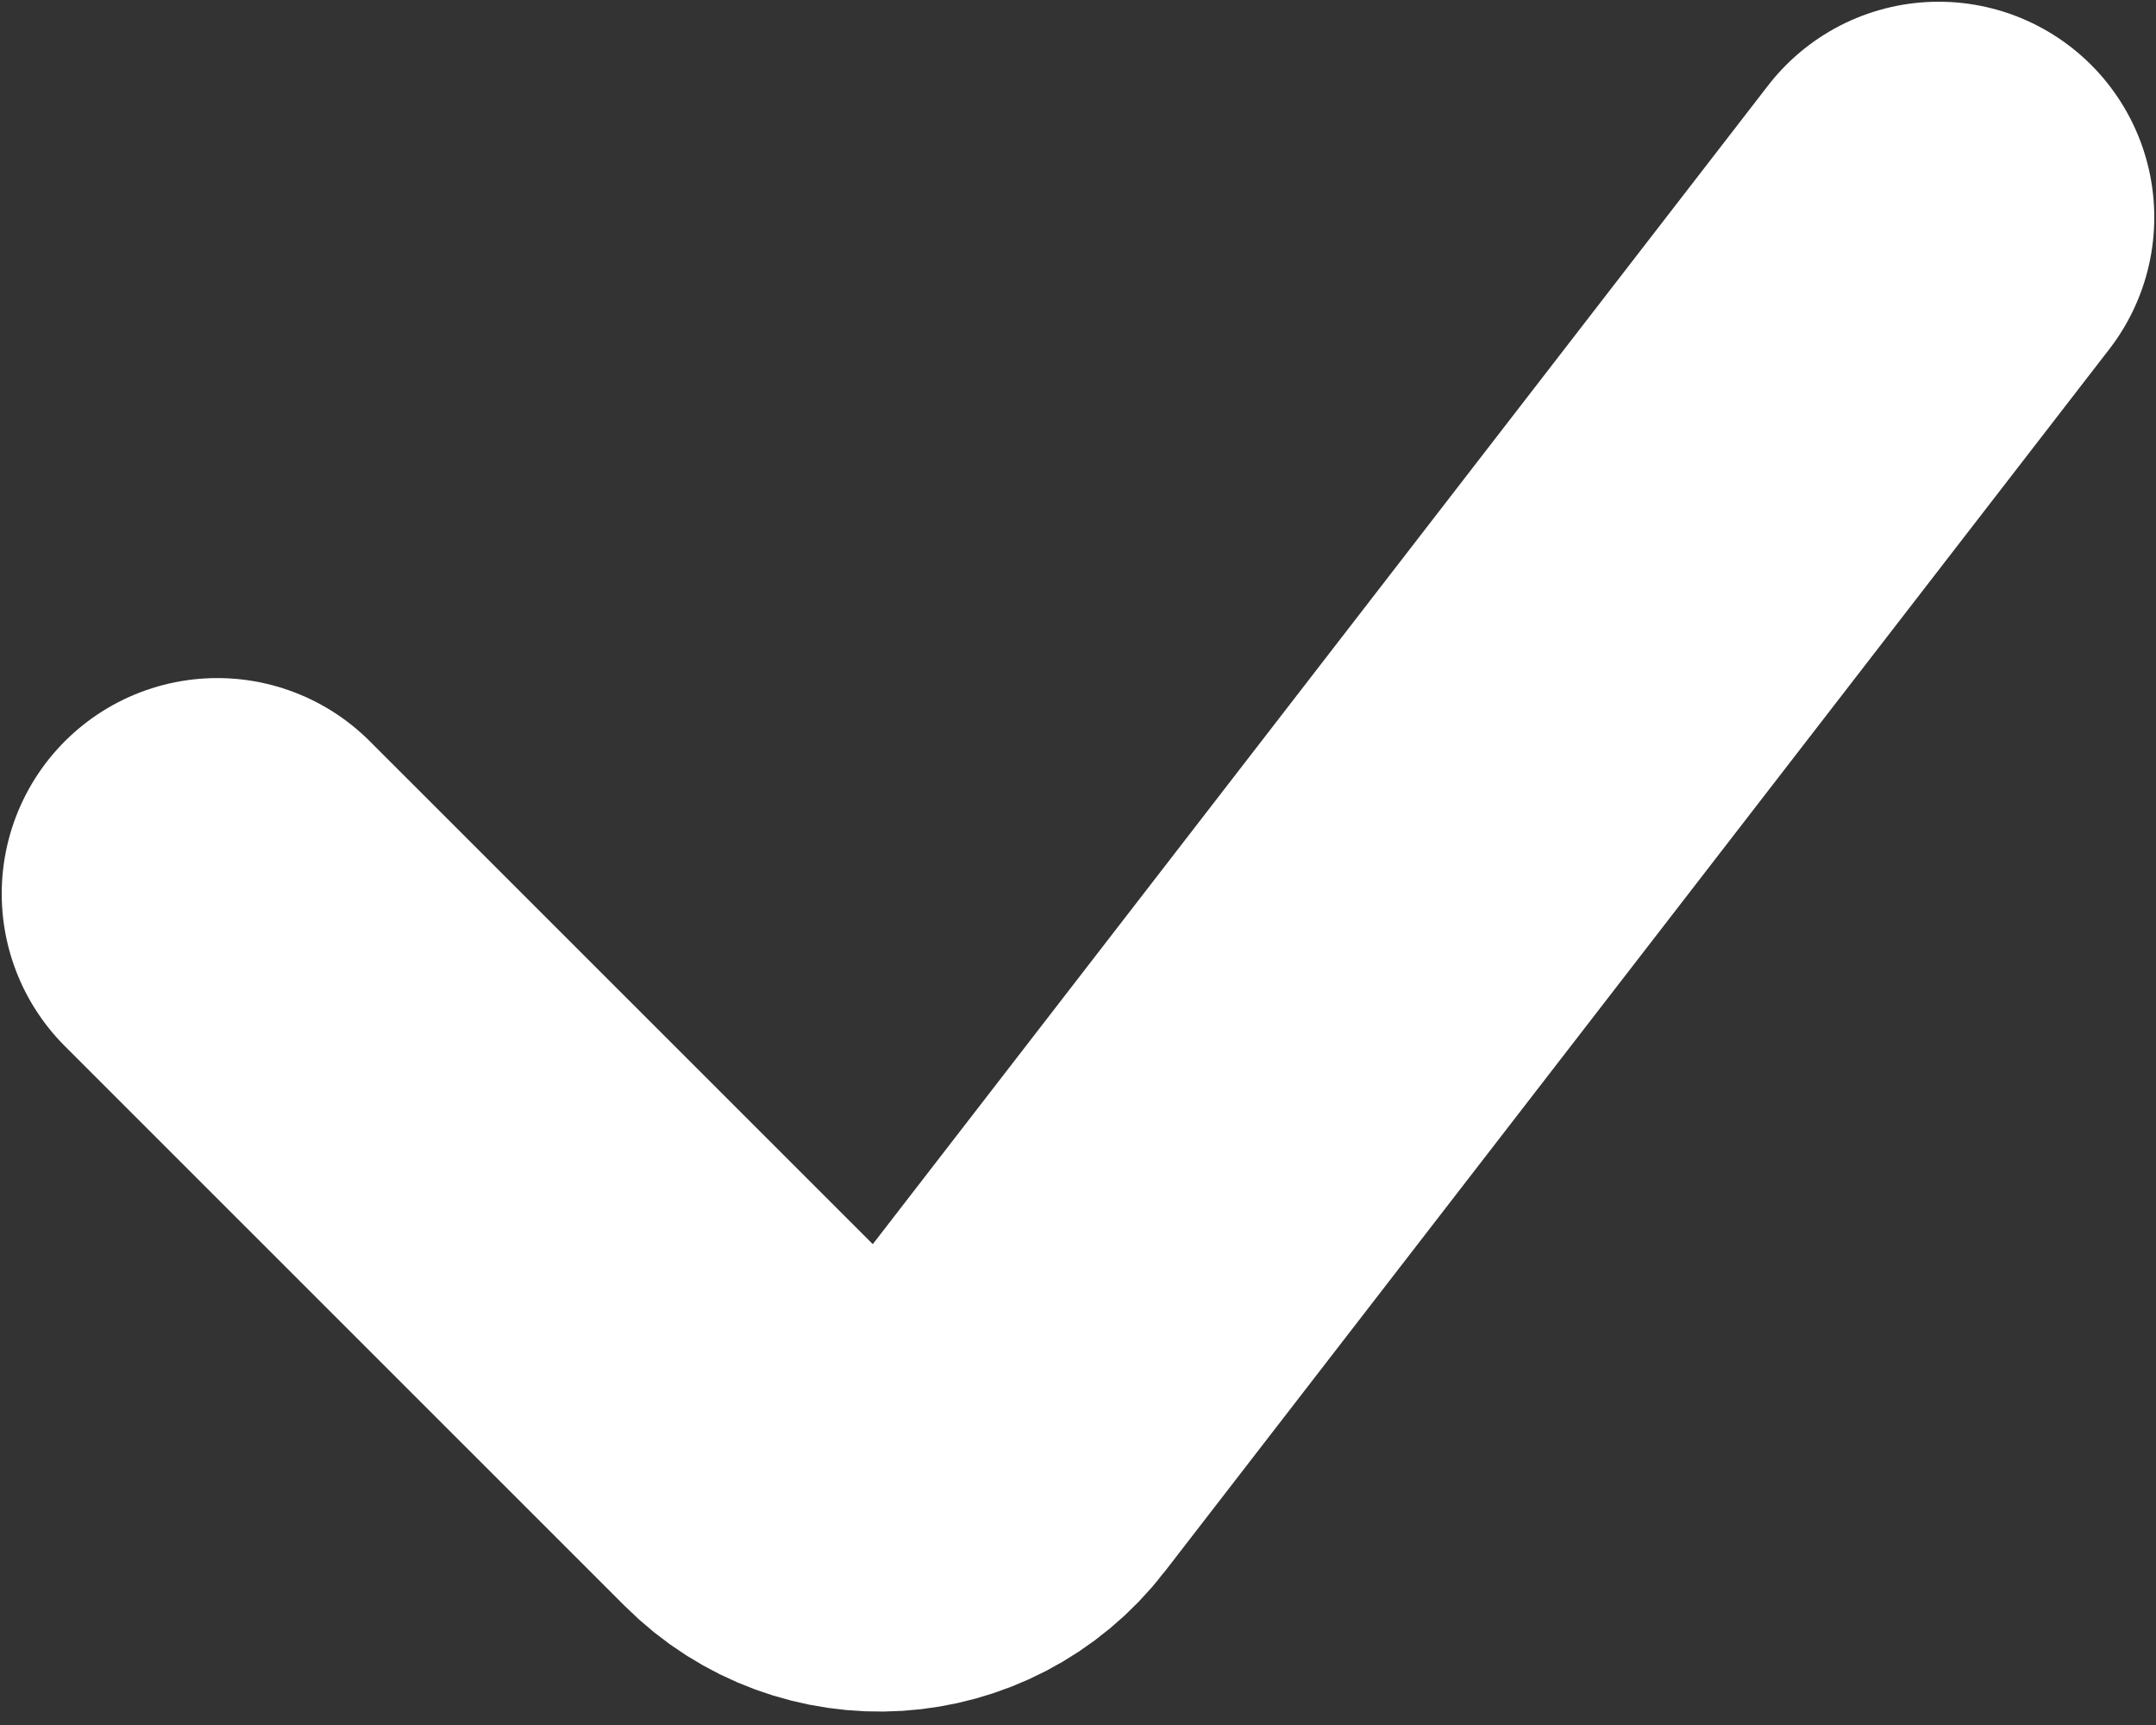 <svg width="15" height="12" viewBox="0 0 15 12" fill="none" xmlns="http://www.w3.org/2000/svg">
<rect x="0" y="0" width="15" height="12" fill="#333333" stroke="none"/>
<path d="M1.512 6.217L5.407 10.111C5.836 10.541 6.546 10.496 6.917 10.015L13.488 1.512" stroke="white" stroke-width="3" stroke-linecap="round"/>
</svg>
